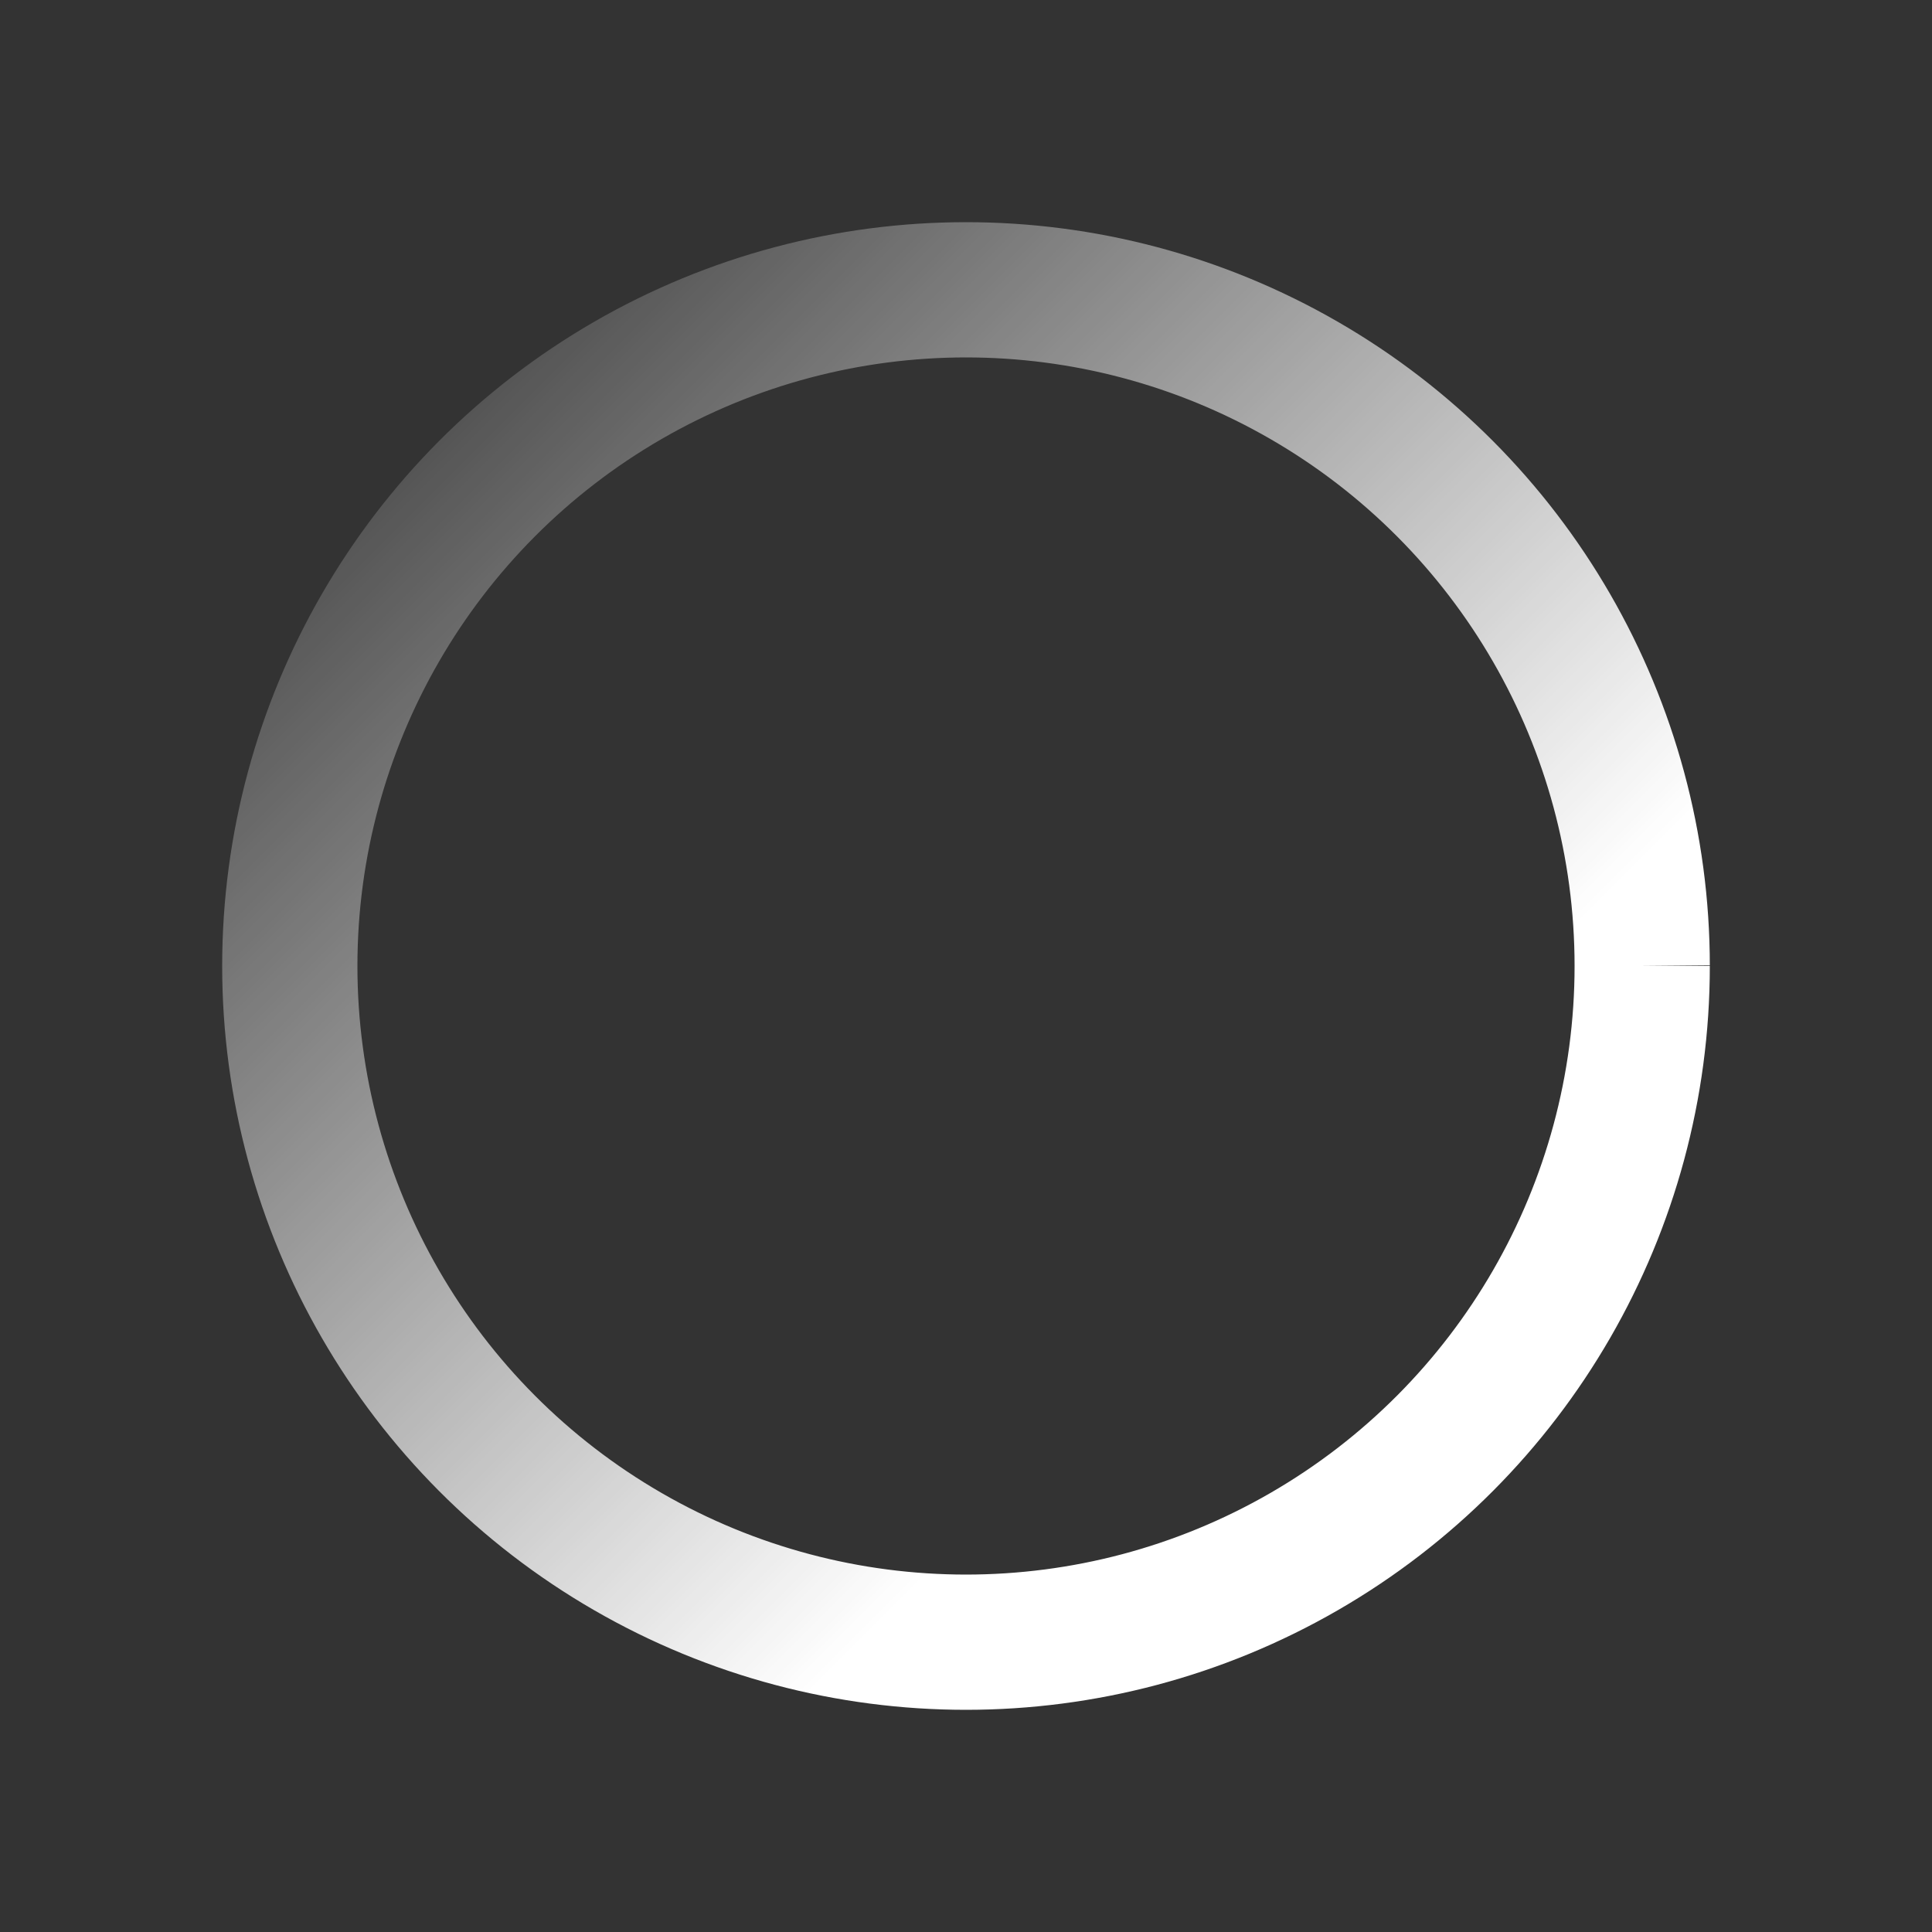 <svg width="81px" height="81px" viewBox="0 0 100 100" xmlns="http://www.w3.org/2000/svg">
  <rect x="0" y="0" width="100" height="100" fill="#333333" stroke="none"/>
  <defs>
    <linearGradient id="fade" gradientTransform="rotate(45)">
      <stop offset="0%" stop-color="#FFFFFF" stop-opacity="0"/>
      <stop offset="100%" stop-color="#FFFFFF"/>
    </linearGradient>
  </defs>
  <g transform-origin="50 50">
    <circle cx="50" cy="50" r="35" fill="none" stroke="url(#fade)" stroke-width="7" stroke-dasharray="219.911">
      <animateTransform attributeName="transform" attributeType="XML" type="rotate" from="0 50 50" to="360 50 50" dur="2s" repeatCount="indefinite"/>
    </circle>
  </g>
</svg>
